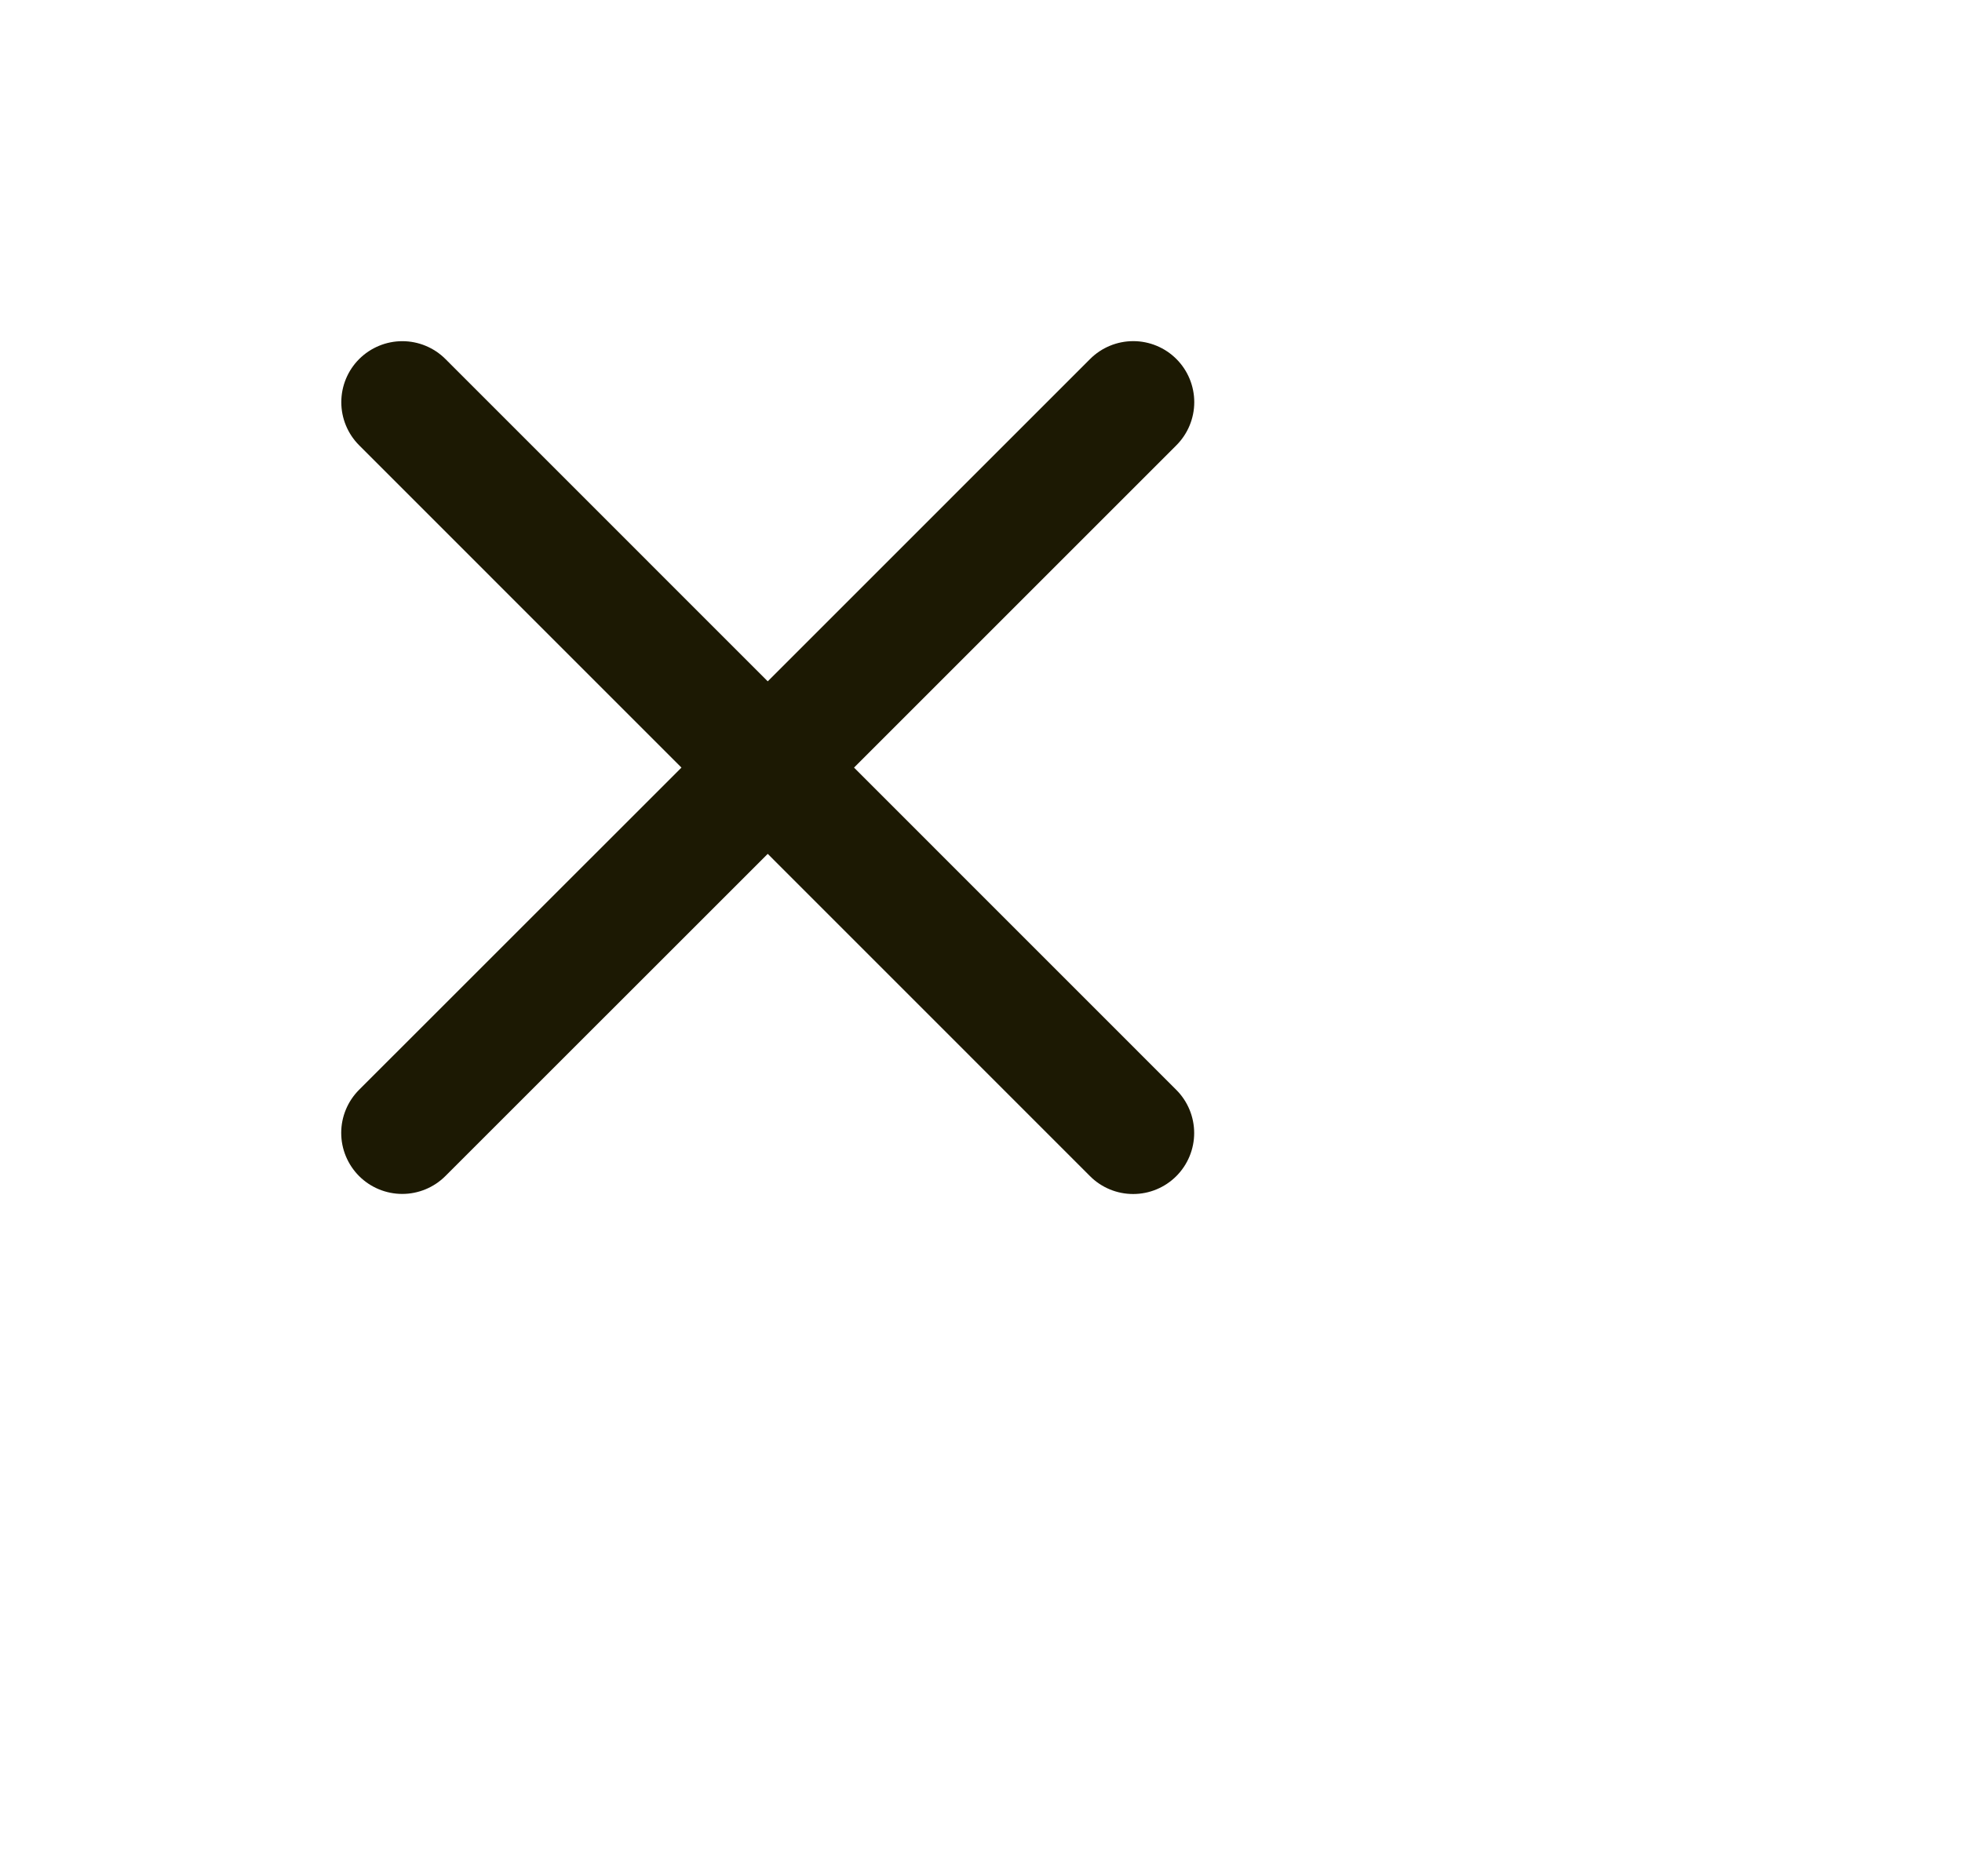 <svg width="46" height="44" viewBox="0 0 46 44" fill="none" xmlns="http://www.w3.org/2000/svg">
<path d="M27.579 25.559C27.847 25.827 27.998 26.191 27.998 26.571C27.998 26.95 27.847 27.314 27.579 27.582C27.31 27.851 26.947 28.001 26.567 28.001C26.188 28.001 25.824 27.851 25.556 27.582L18 20.024L10.442 27.58C10.174 27.848 9.81 27.999 9.431 27.999C9.051 27.999 8.687 27.848 8.419 27.58C8.151 27.311 8 26.948 8 26.568C8 26.189 8.151 25.825 8.419 25.557L15.977 18.001L8.421 10.443C8.153 10.175 8.002 9.811 8.002 9.432C8.002 9.052 8.153 8.688 8.421 8.42C8.69 8.152 9.054 8.001 9.433 8.001C9.812 8.001 10.176 8.152 10.444 8.42L18 15.978L25.558 8.419C25.826 8.151 26.19 8 26.57 8C26.949 8 27.313 8.151 27.581 8.419C27.849 8.687 28 9.051 28 9.431C28 9.81 27.849 10.174 27.581 10.442L20.023 18.001L27.579 25.559Z" fill="#1C1903"/>
</svg>
